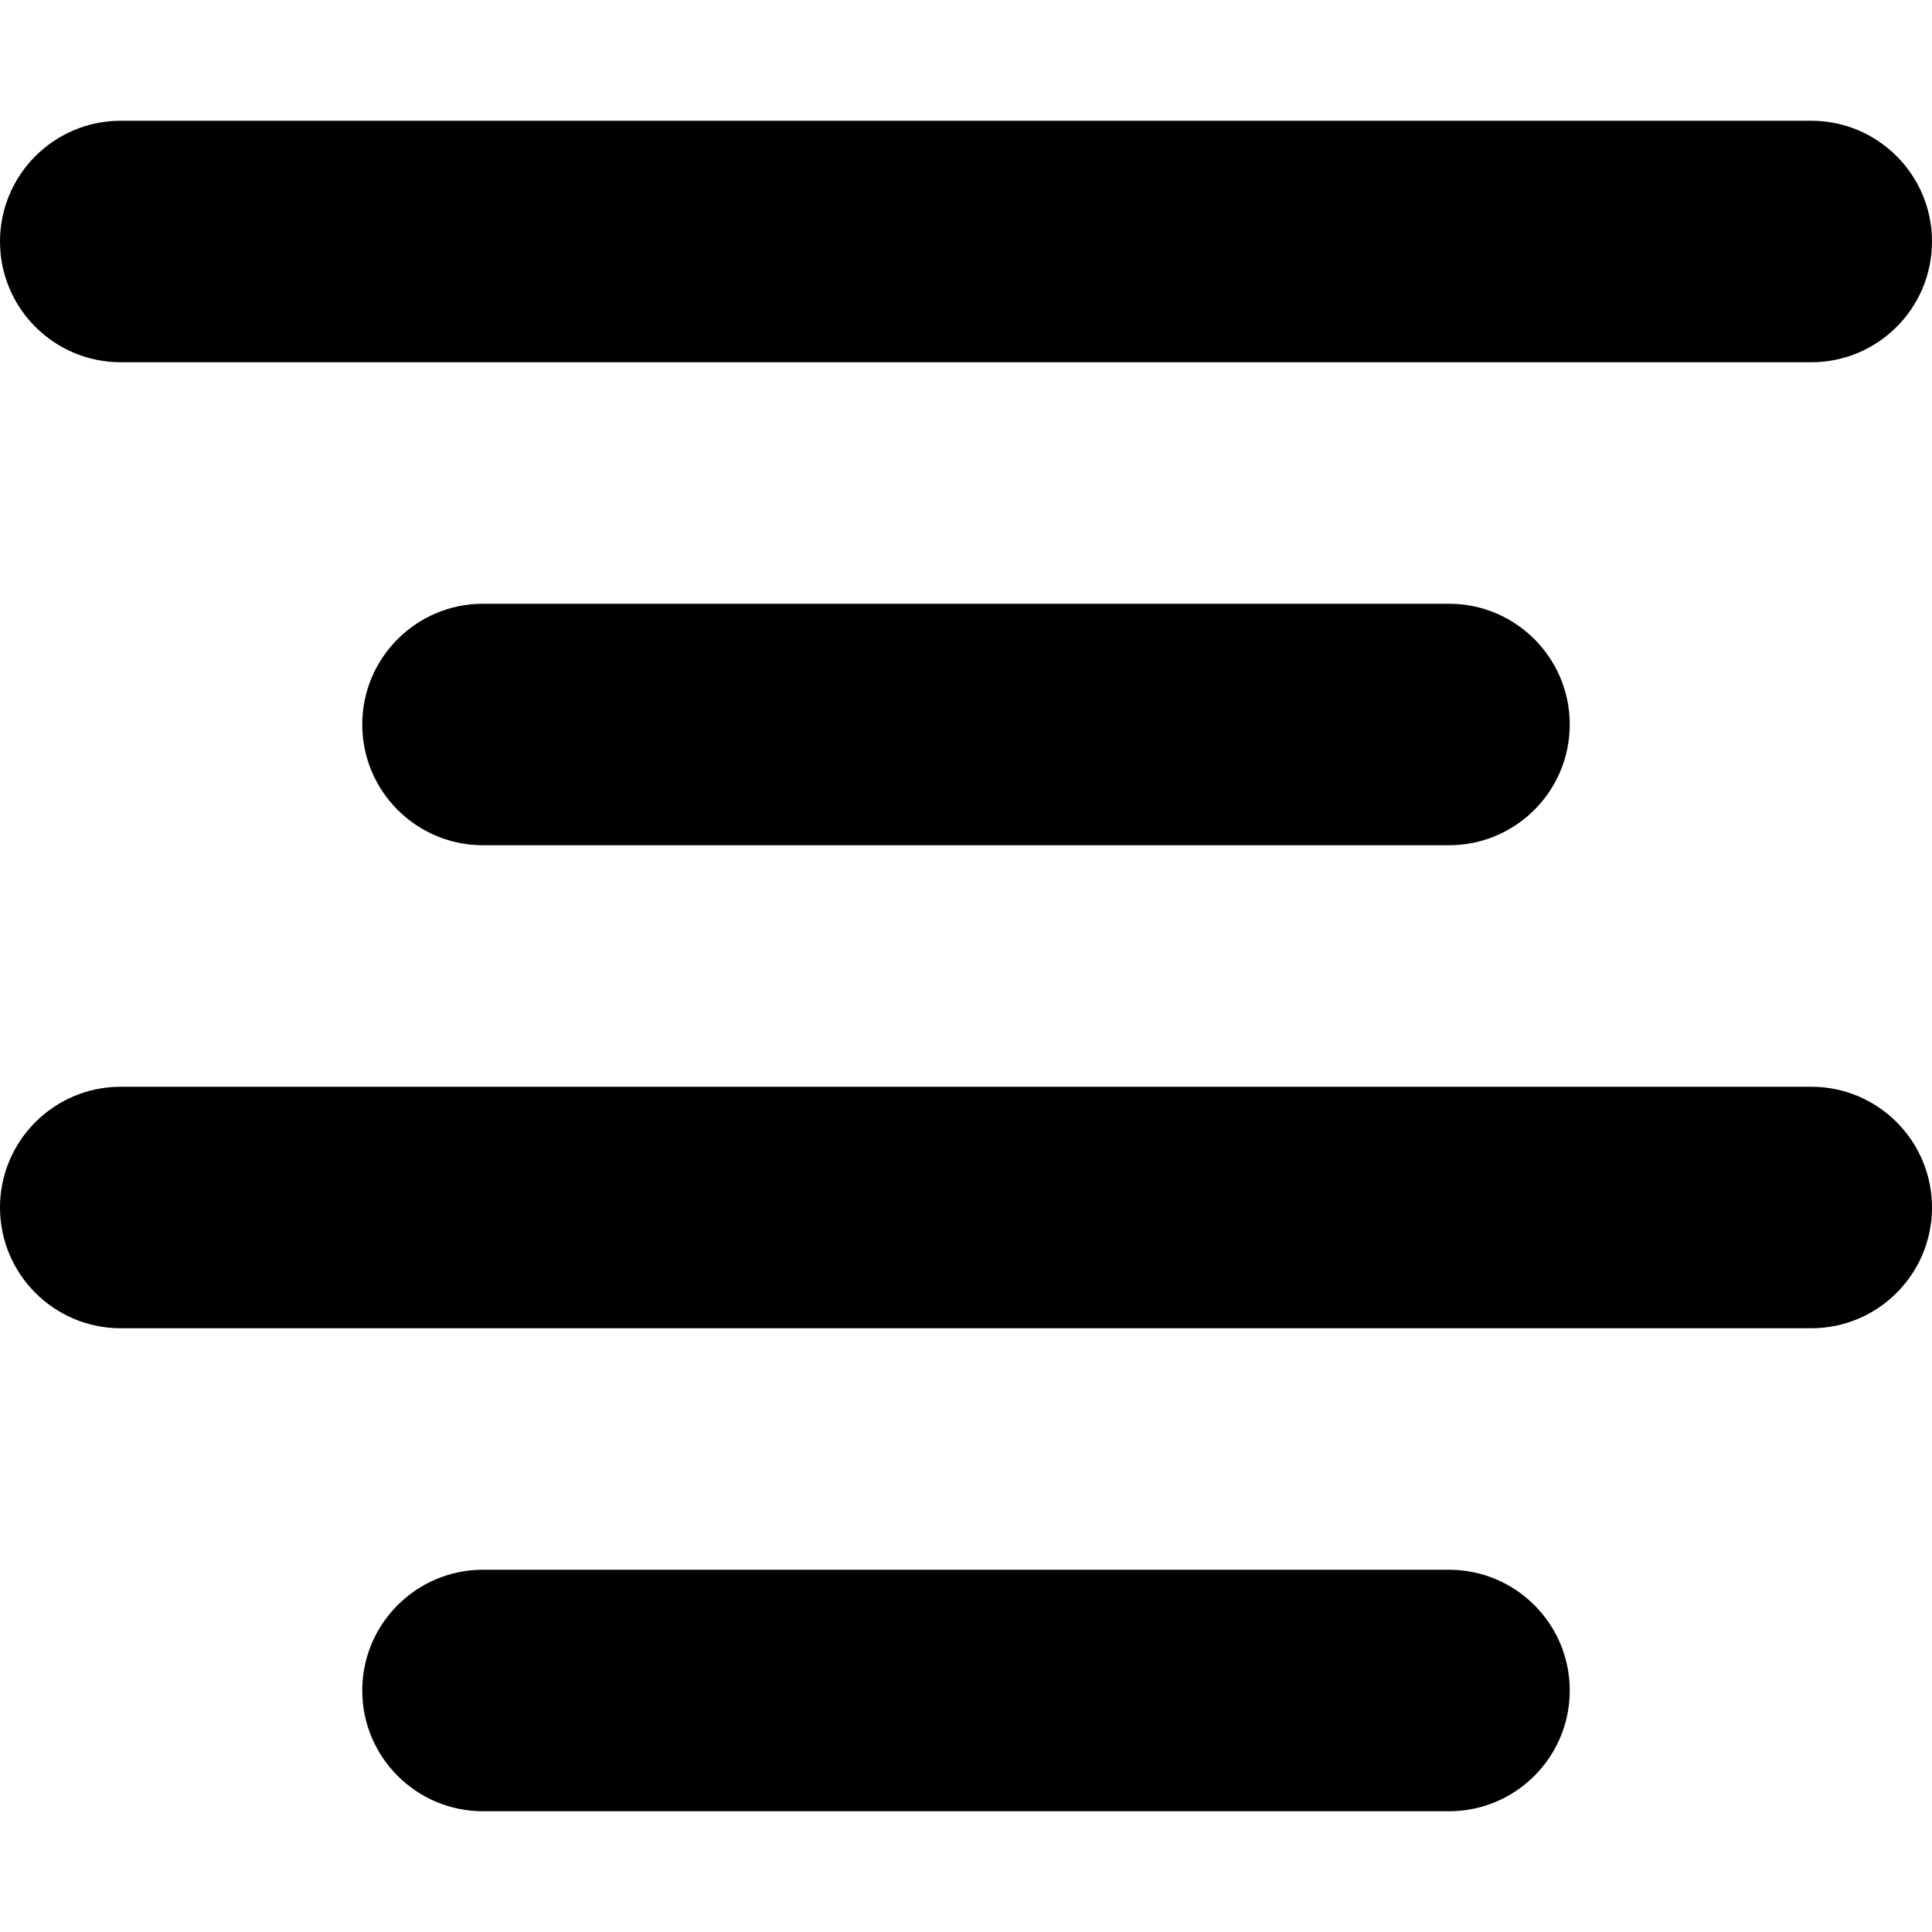 <svg xmlns="http://www.w3.org/2000/svg" viewBox="0 0 24 24"><path fill="currentColor" fill-rule="evenodd" d="M24 3C24 2.172 23.328 1.5 22.5 1.5H1.5C.672 1.5 0 2.172 0 3 0 3.828.672 4.5 1.5 4.5H22.5C23.328 4.5 24 3.828 24 3zM19.5 9C19.5 8.172 18.828 7.5 18 7.5H6C5.172 7.5 4.5 8.172 4.5 9 4.5 9.828 5.172 10.5 6 10.5H18C18.828 10.5 19.5 9.828 19.5 9zM24 15C24 14.172 23.328 13.5 22.5 13.5H1.5C.672 13.5 0 14.172 0 15 0 15.828.672 16.5 1.5 16.5H22.5C23.328 16.5 24 15.828 24 15zM19.5 21C19.5 20.172 18.828 19.5 18 19.5H6C5.172 19.5 4.5 20.172 4.5 21 4.5 21.828 5.172 22.5 6 22.5H18C18.828 22.5 19.5 21.828 19.5 21z" clip-rule="evenodd"/></svg>